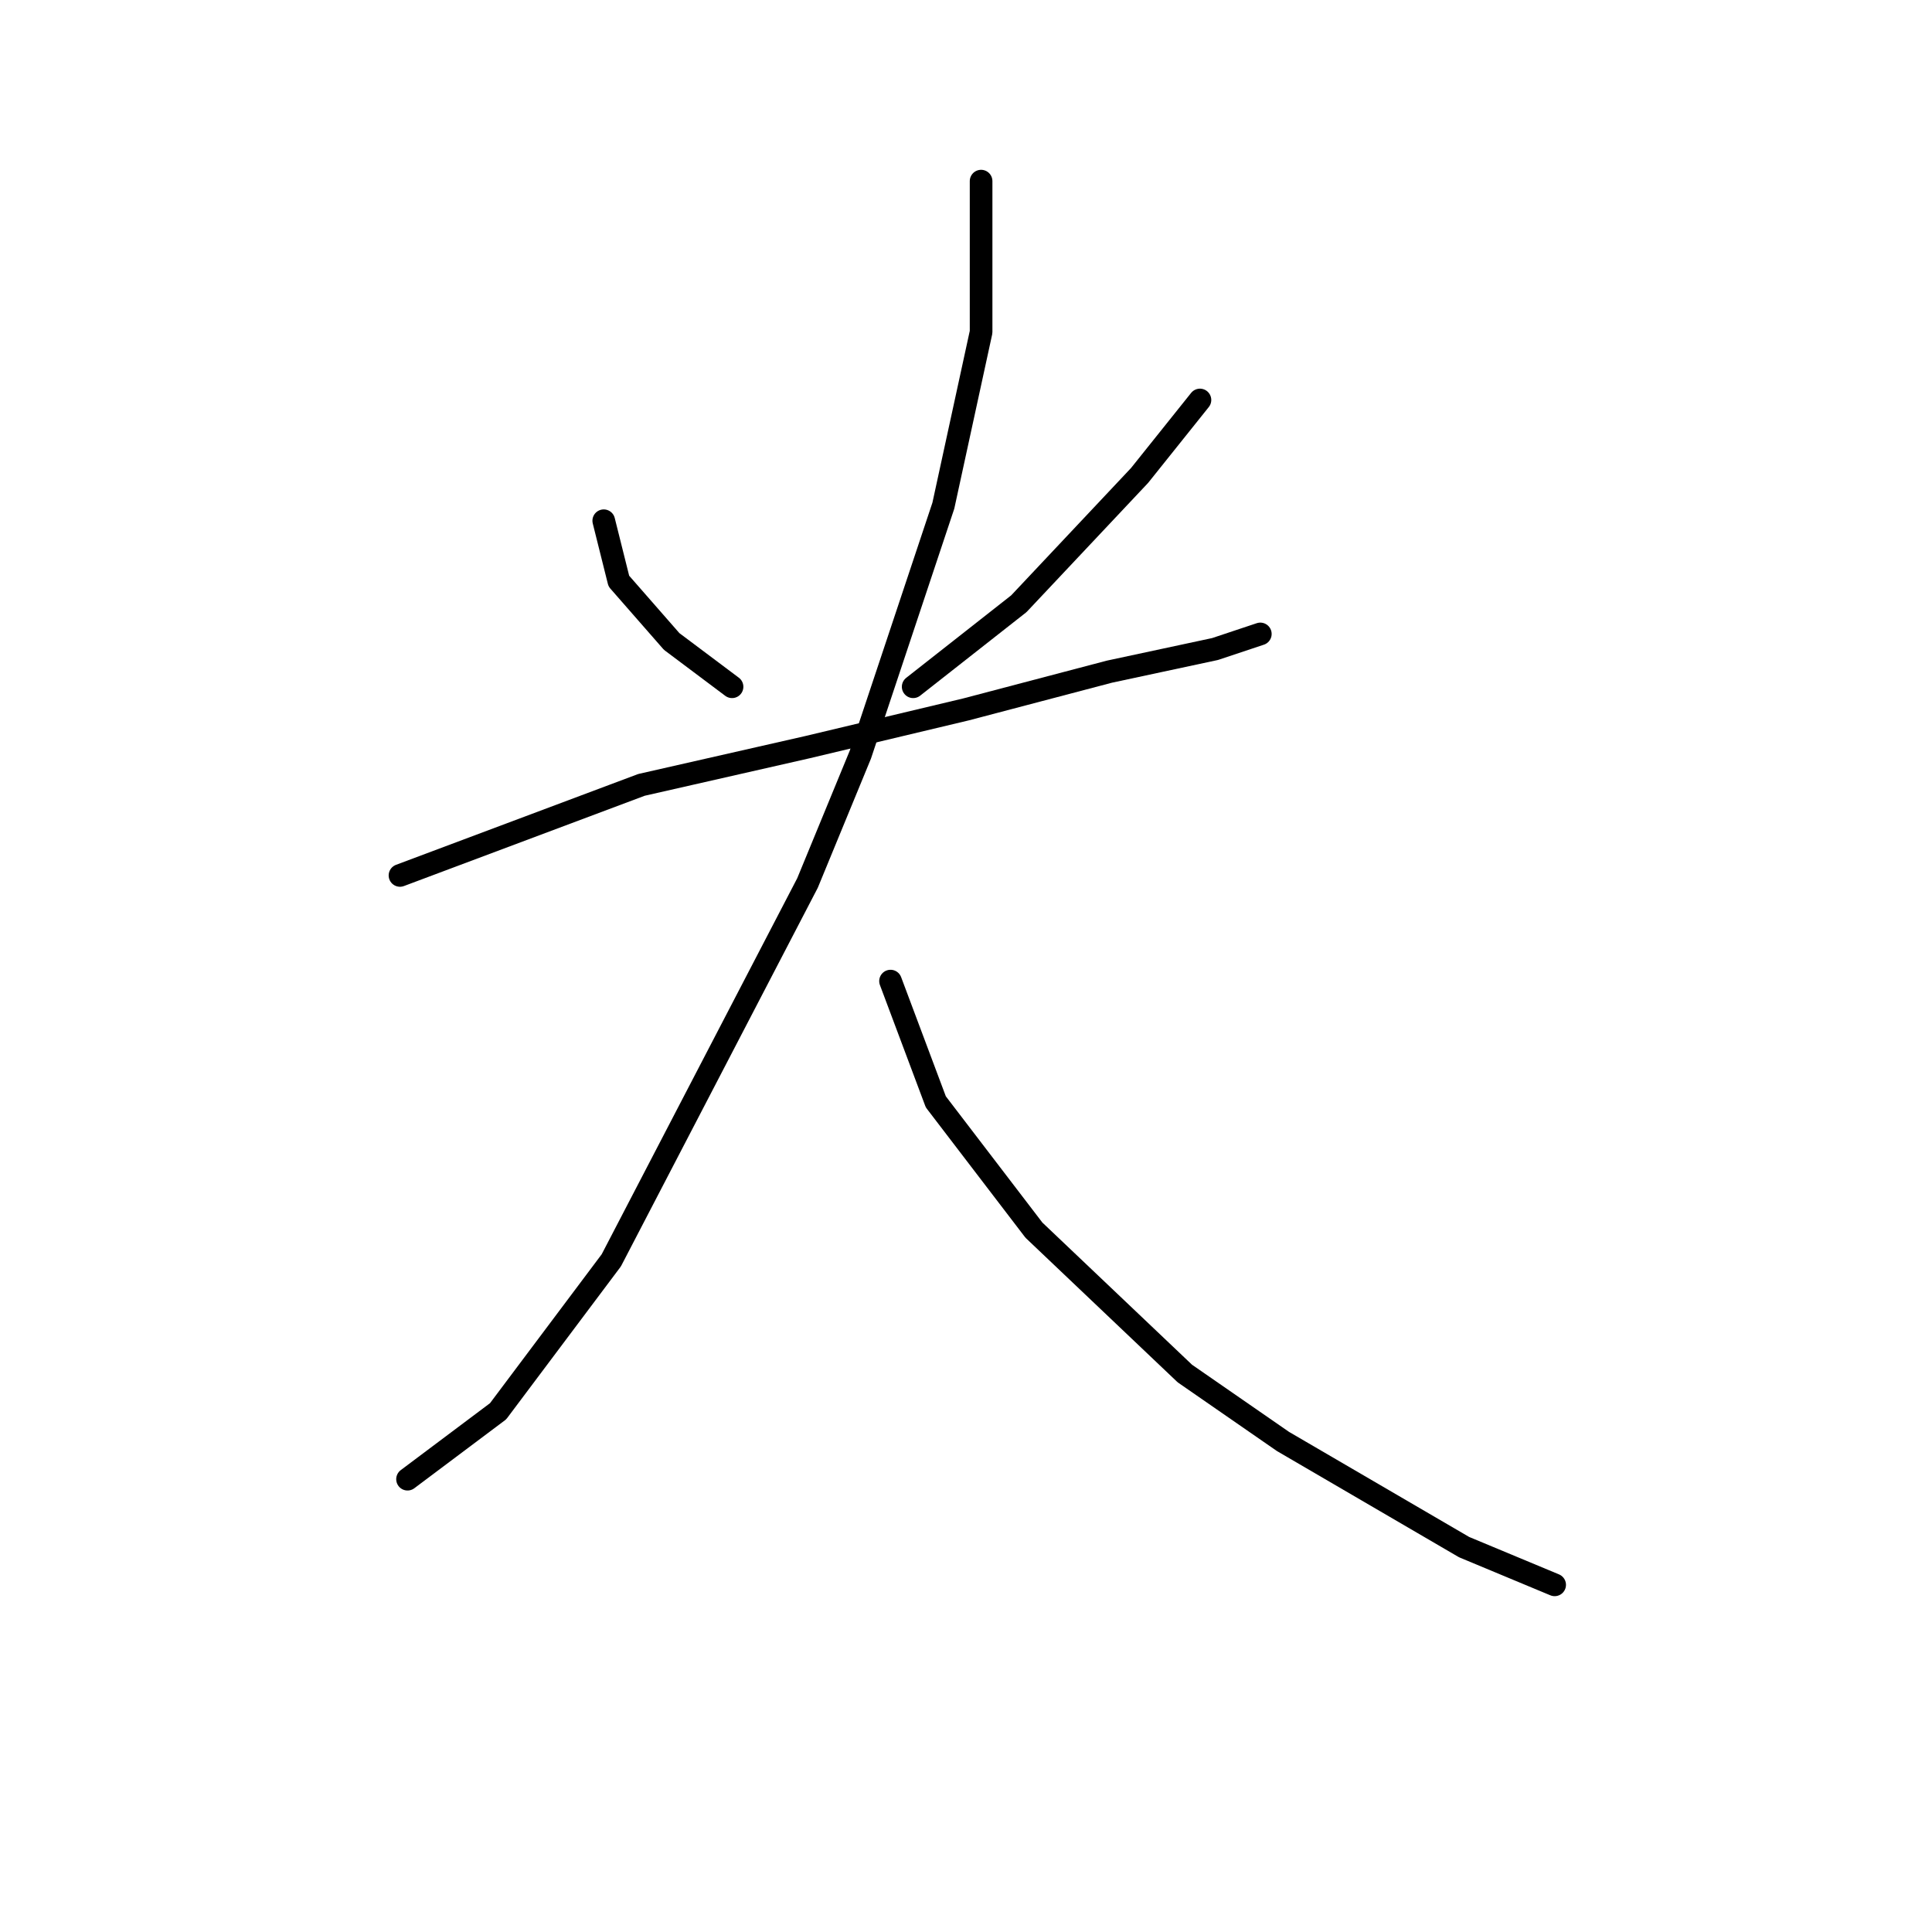 <?xml version="1.0" standalone="no"?>
    <svg width="256" height="256" xmlns="http://www.w3.org/2000/svg" version="1.1">
    <polyline stroke="black" stroke-width="3" stroke-linecap="round" fill="transparent" stroke-linejoin="round" points="80 69 81 73 82 77 89 85 97 91 97 91 " />
        <polyline stroke="black" stroke-width="3" stroke-linecap="round" fill="transparent" stroke-linejoin="round" points="159 53 155 58 151 63 135 80 121 91 121 91 " />
        <polyline stroke="black" stroke-width="3" stroke-linecap="round" fill="transparent" stroke-linejoin="round" points="53 116 69 110 85 104 107 99 128 94 147 89 161 86 167 84 167 84 " />
        <polyline stroke="black" stroke-width="3" stroke-linecap="round" fill="transparent" stroke-linejoin="round" points="130 24 130 34 130 44 125 67 114 100 107 117 81 167 66 187 54 196 54 196 " />
        <polyline stroke="black" stroke-width="3" stroke-linecap="round" fill="transparent" stroke-linejoin="round" points="118 130 121 138 124 146 137 163 157 182 170 191 194 205 206 210 206 210 " />
        </svg>